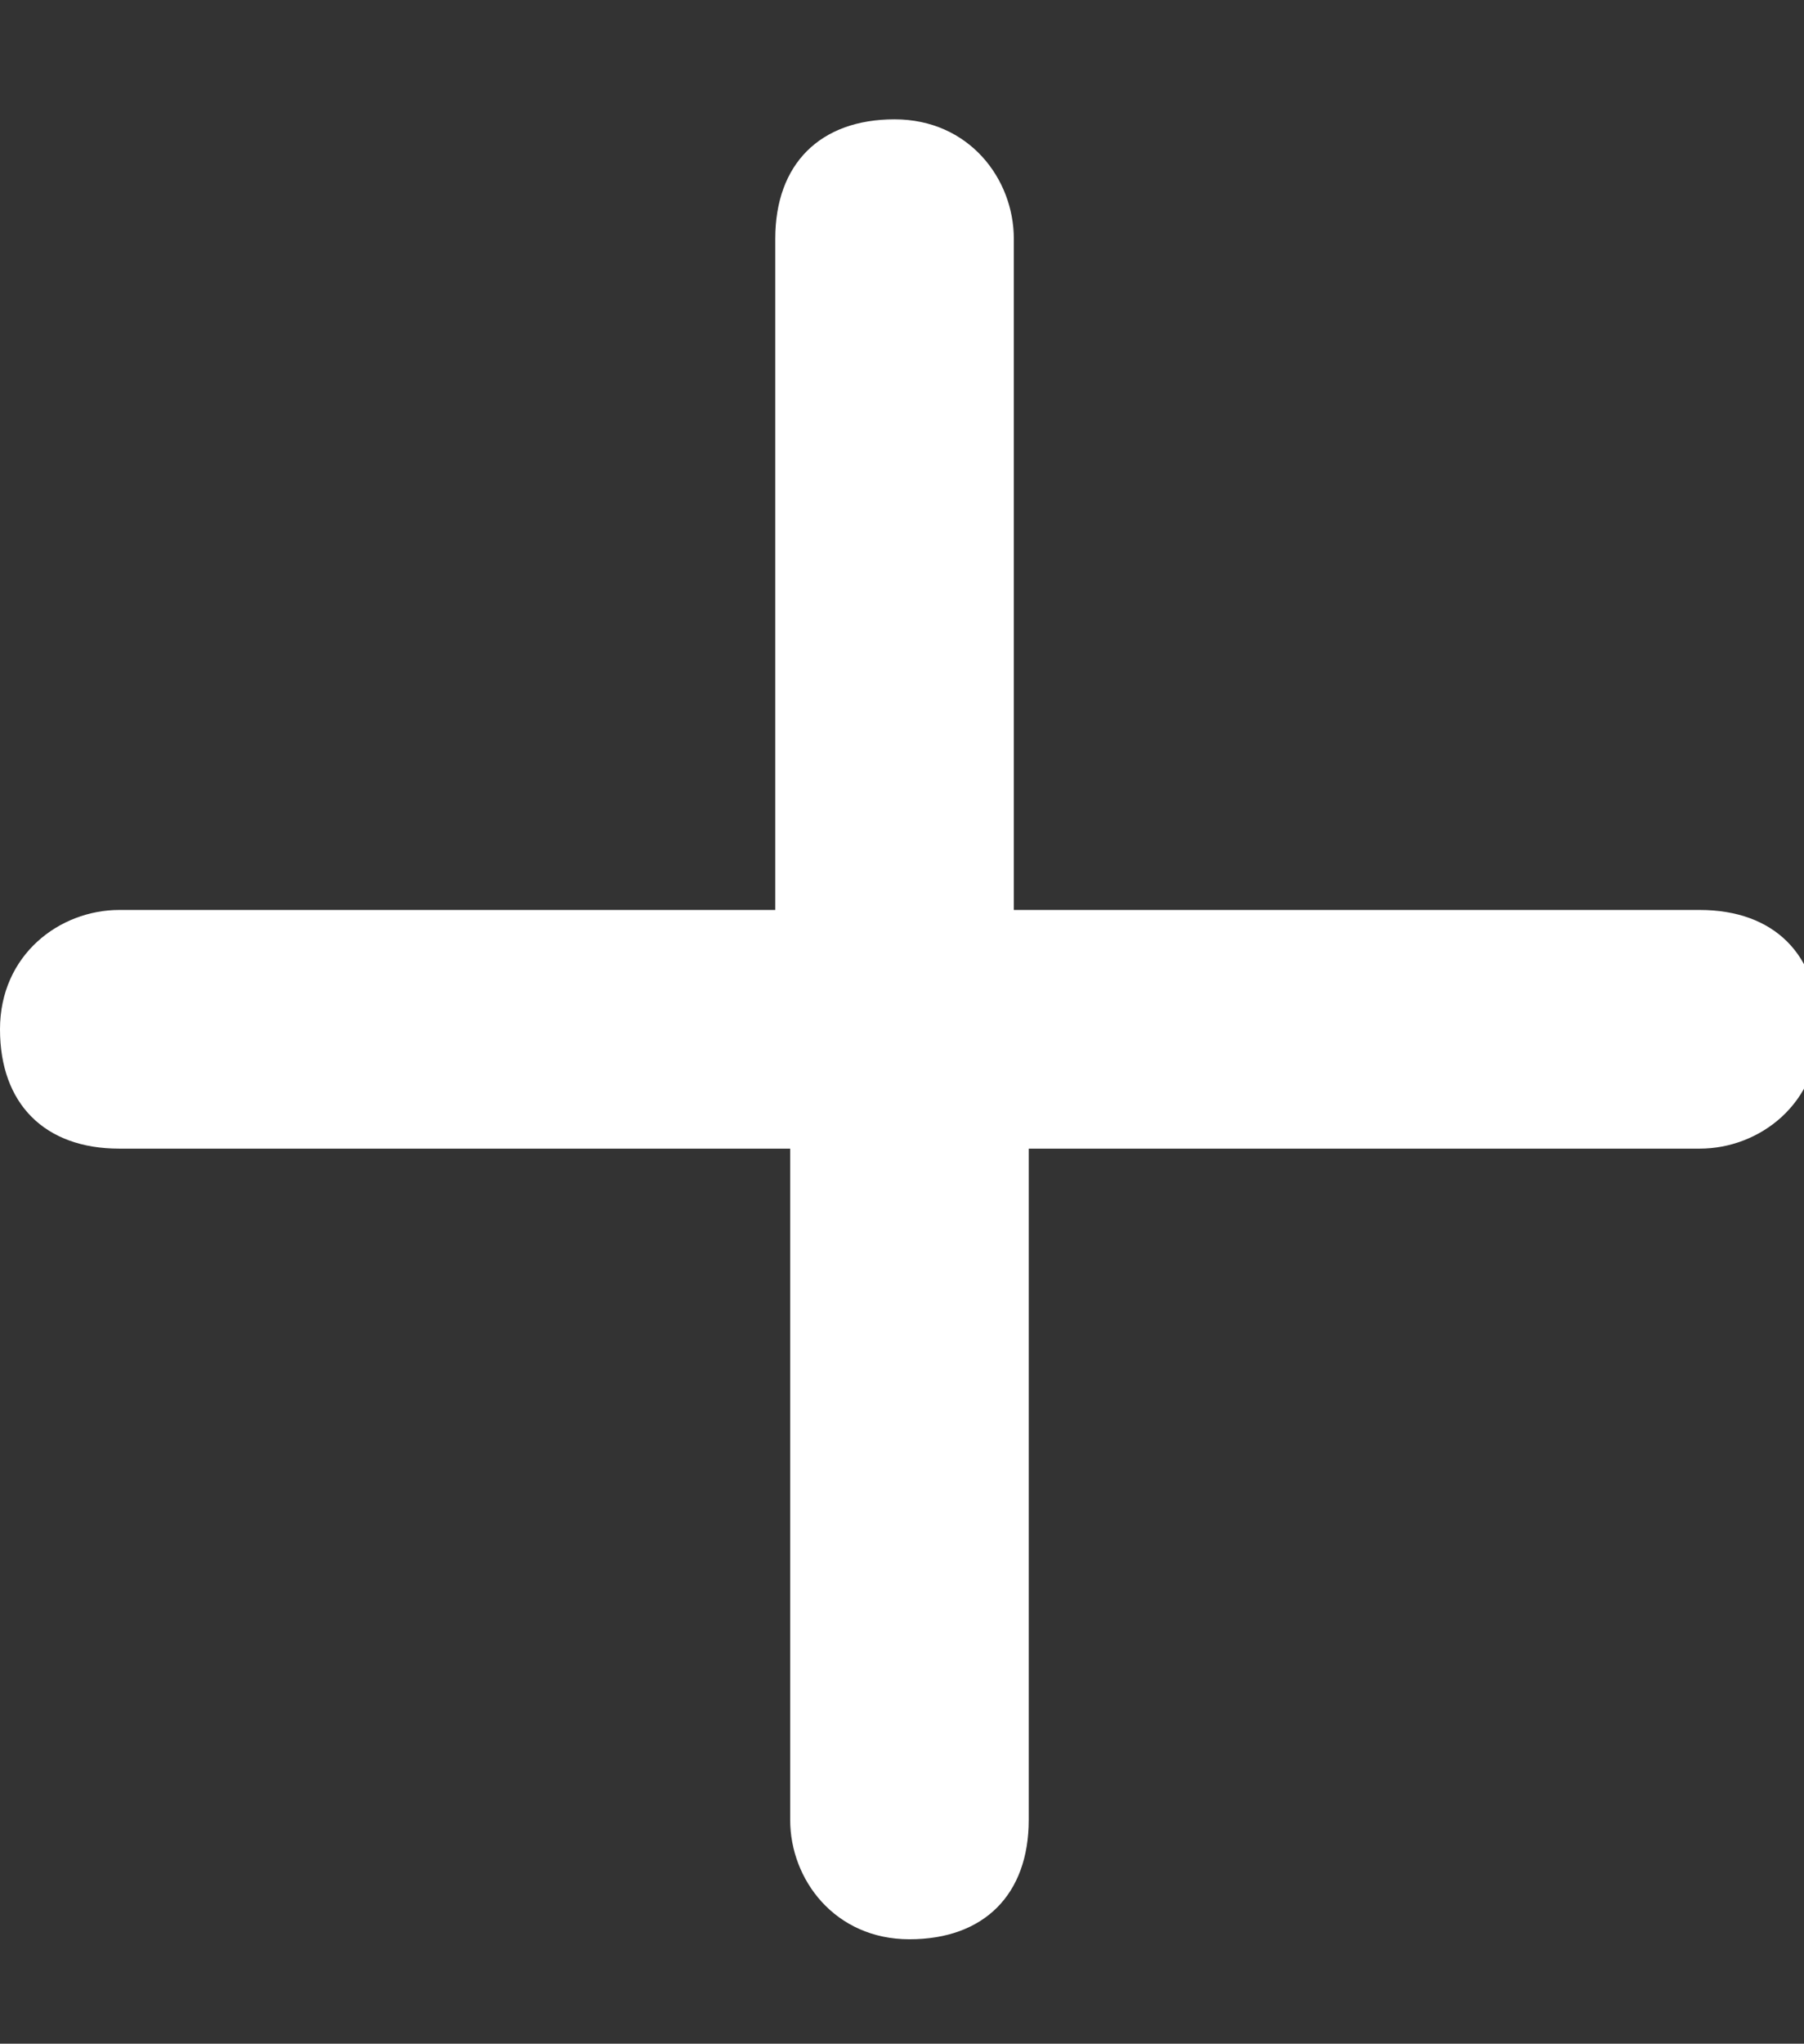 <?xml version="1.0" encoding="UTF-8"?>
<svg id="Layer_1" data-name="Layer 1" xmlns="http://www.w3.org/2000/svg" version="1.1" viewBox="0 0 12.1 13.7">
  <rect x="0" y="0" width="12.1" height="13.7" fill="#333333" stroke="none"/>
  <path d="M11.3,6.1h-4.5V1.6c0-.4-.3-.8-.8-.8s-.8.3-.8.8v4.5H.8c-.4,0-.8.3-.8.8s.3.8.8.8h4.5v4.5c0,.4.3.8.8.8s.8-.3.8-.8v-4.5h4.5c.4,0,.8-.3.8-.8s-.3-.8-.8-.8Z" fill="#fff" stroke-width="0"/>
</svg>